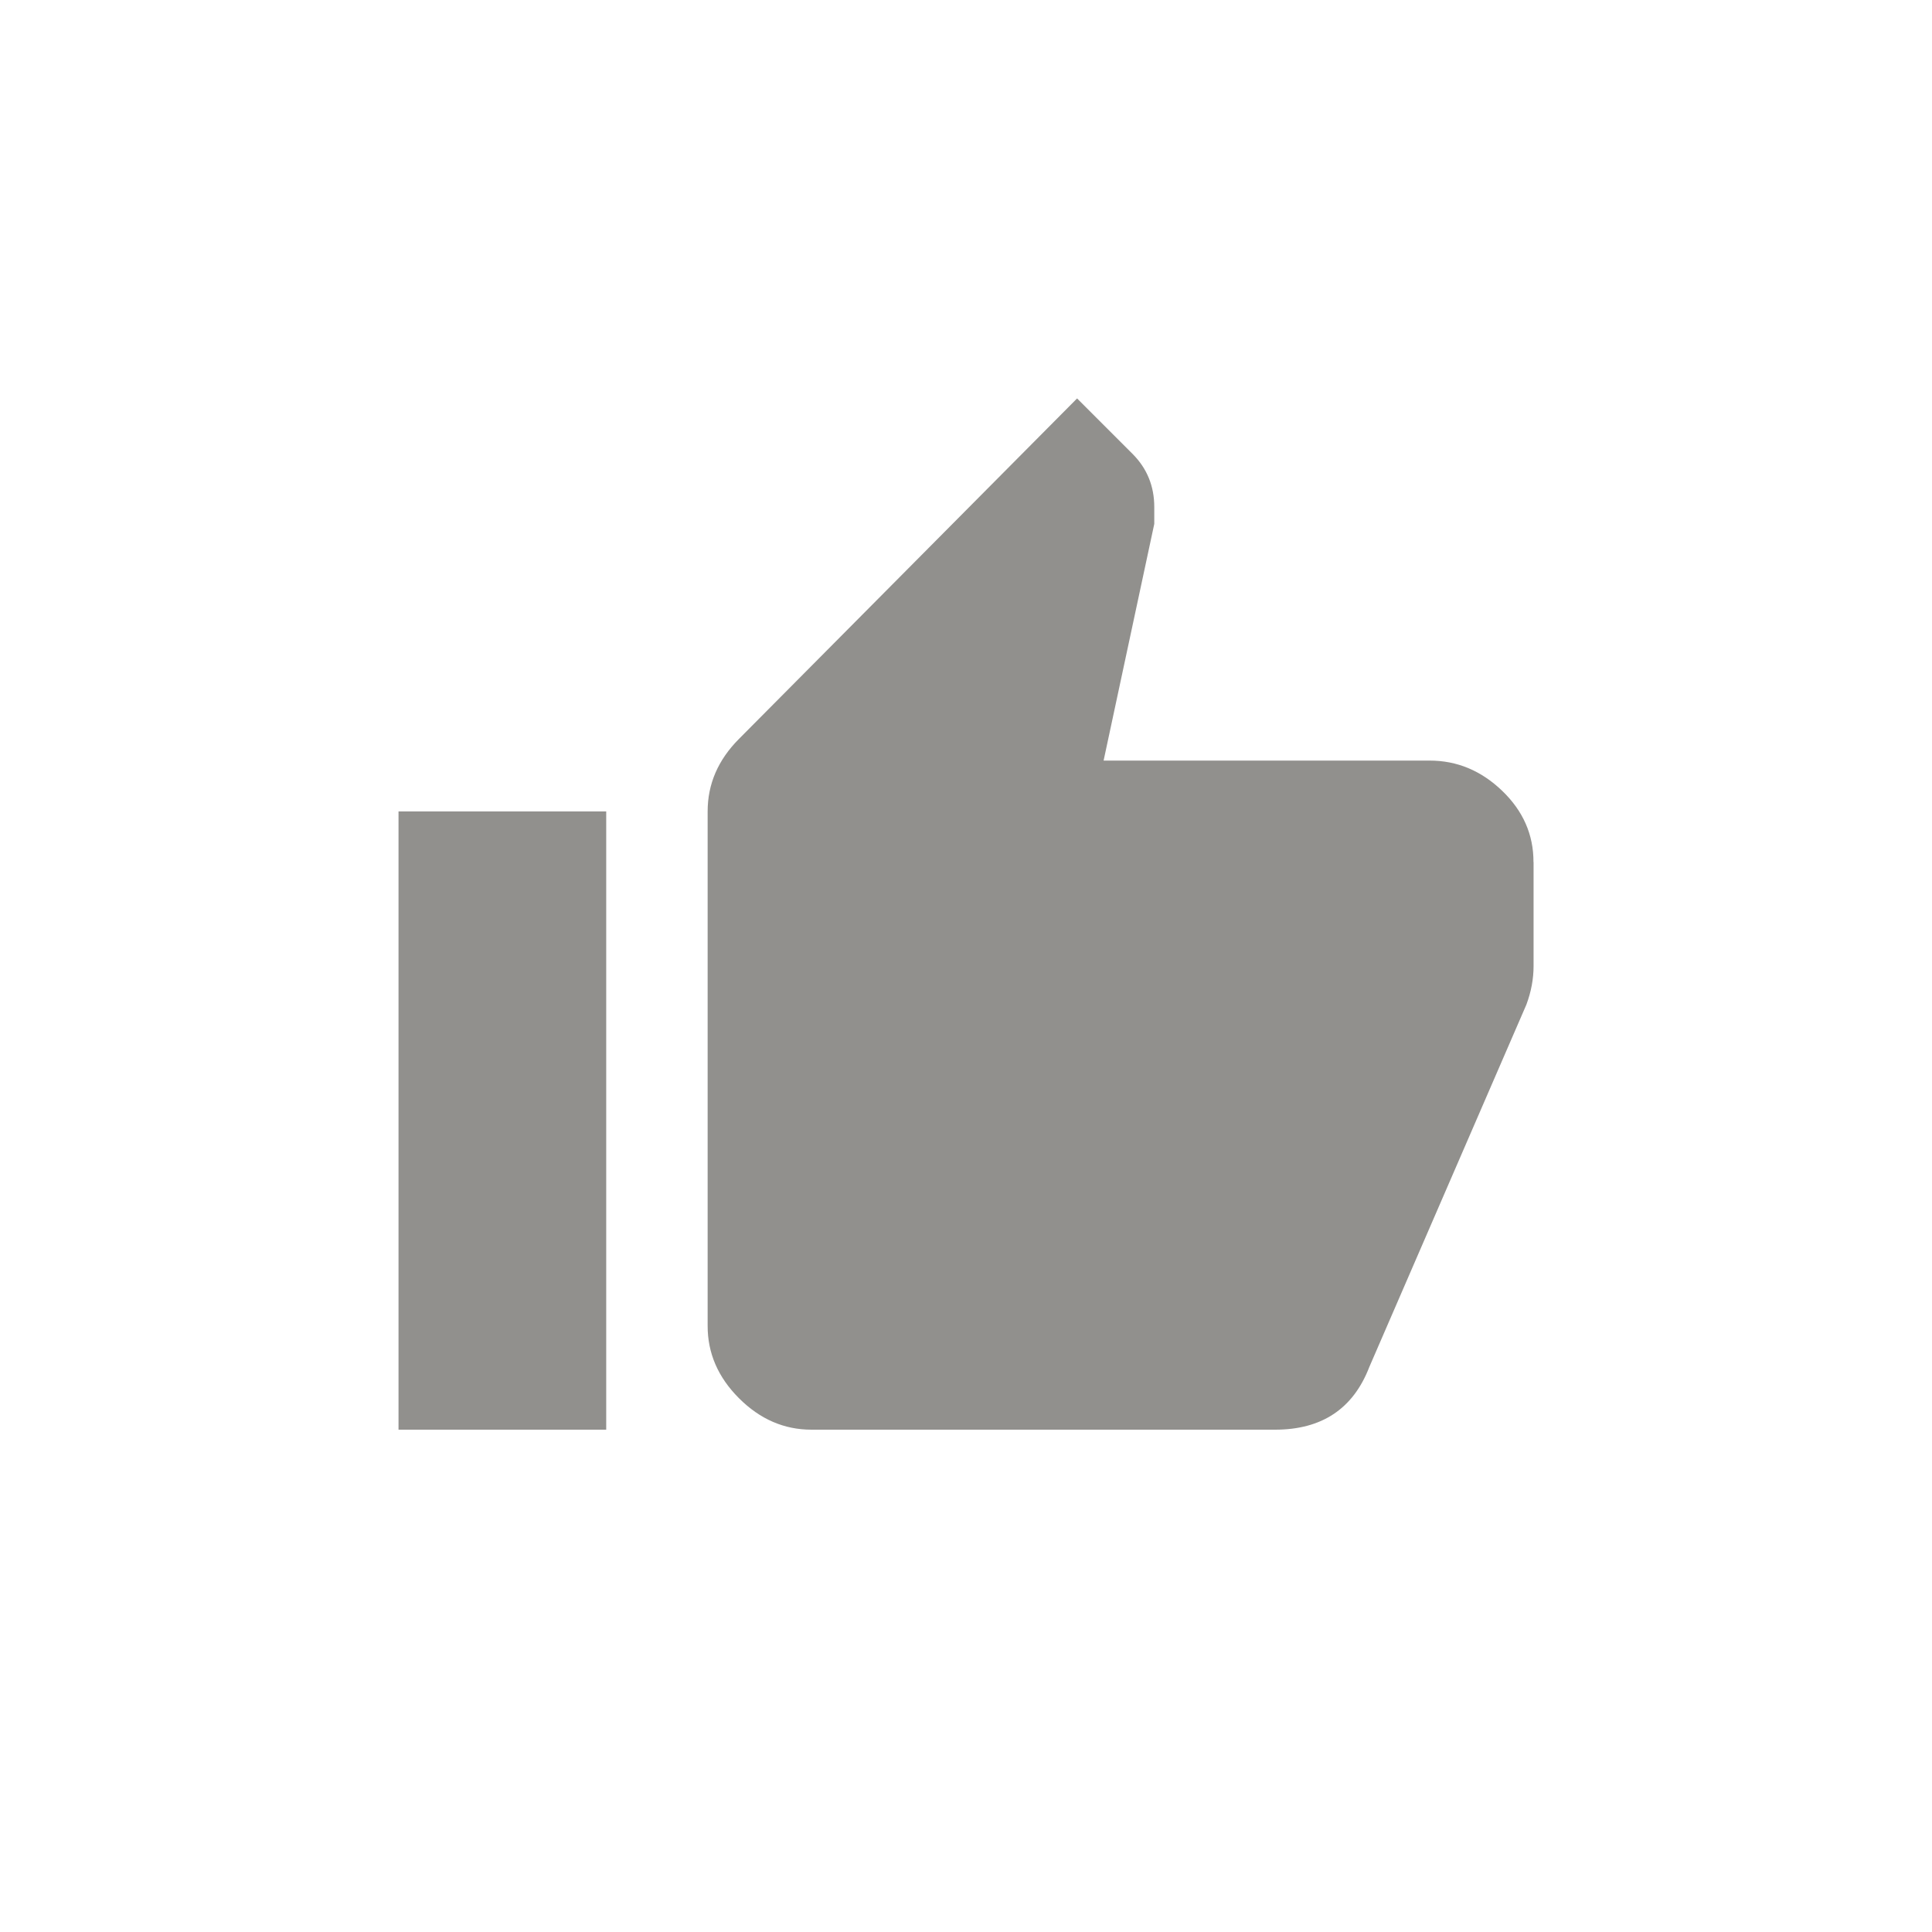 <!-- Generated by IcoMoon.io -->
<svg version="1.1" xmlns="http://www.w3.org/2000/svg" width="40" height="40" viewBox="0 0 40 40">
<title>mt-thumb_up</title>
<path fill="#91908d" d="M31.751 17.849v2.151q0 0.4-0.149 0.8l-3.251 7.5q-0.5 1.3-1.951 1.3h-9.6q-0.849 0-1.5-0.651t-0.649-1.5v-10.651q0-0.849 0.649-1.5l7-7.049 1.149 1.149q0.449 0.451 0.449 1.1v0.349l-1.049 4.9h6.751q0.849 0 1.5 0.625t0.649 1.475zM8.251 29.6v-12.8h4.3v12.8h-4.3z"></path>
</svg>
